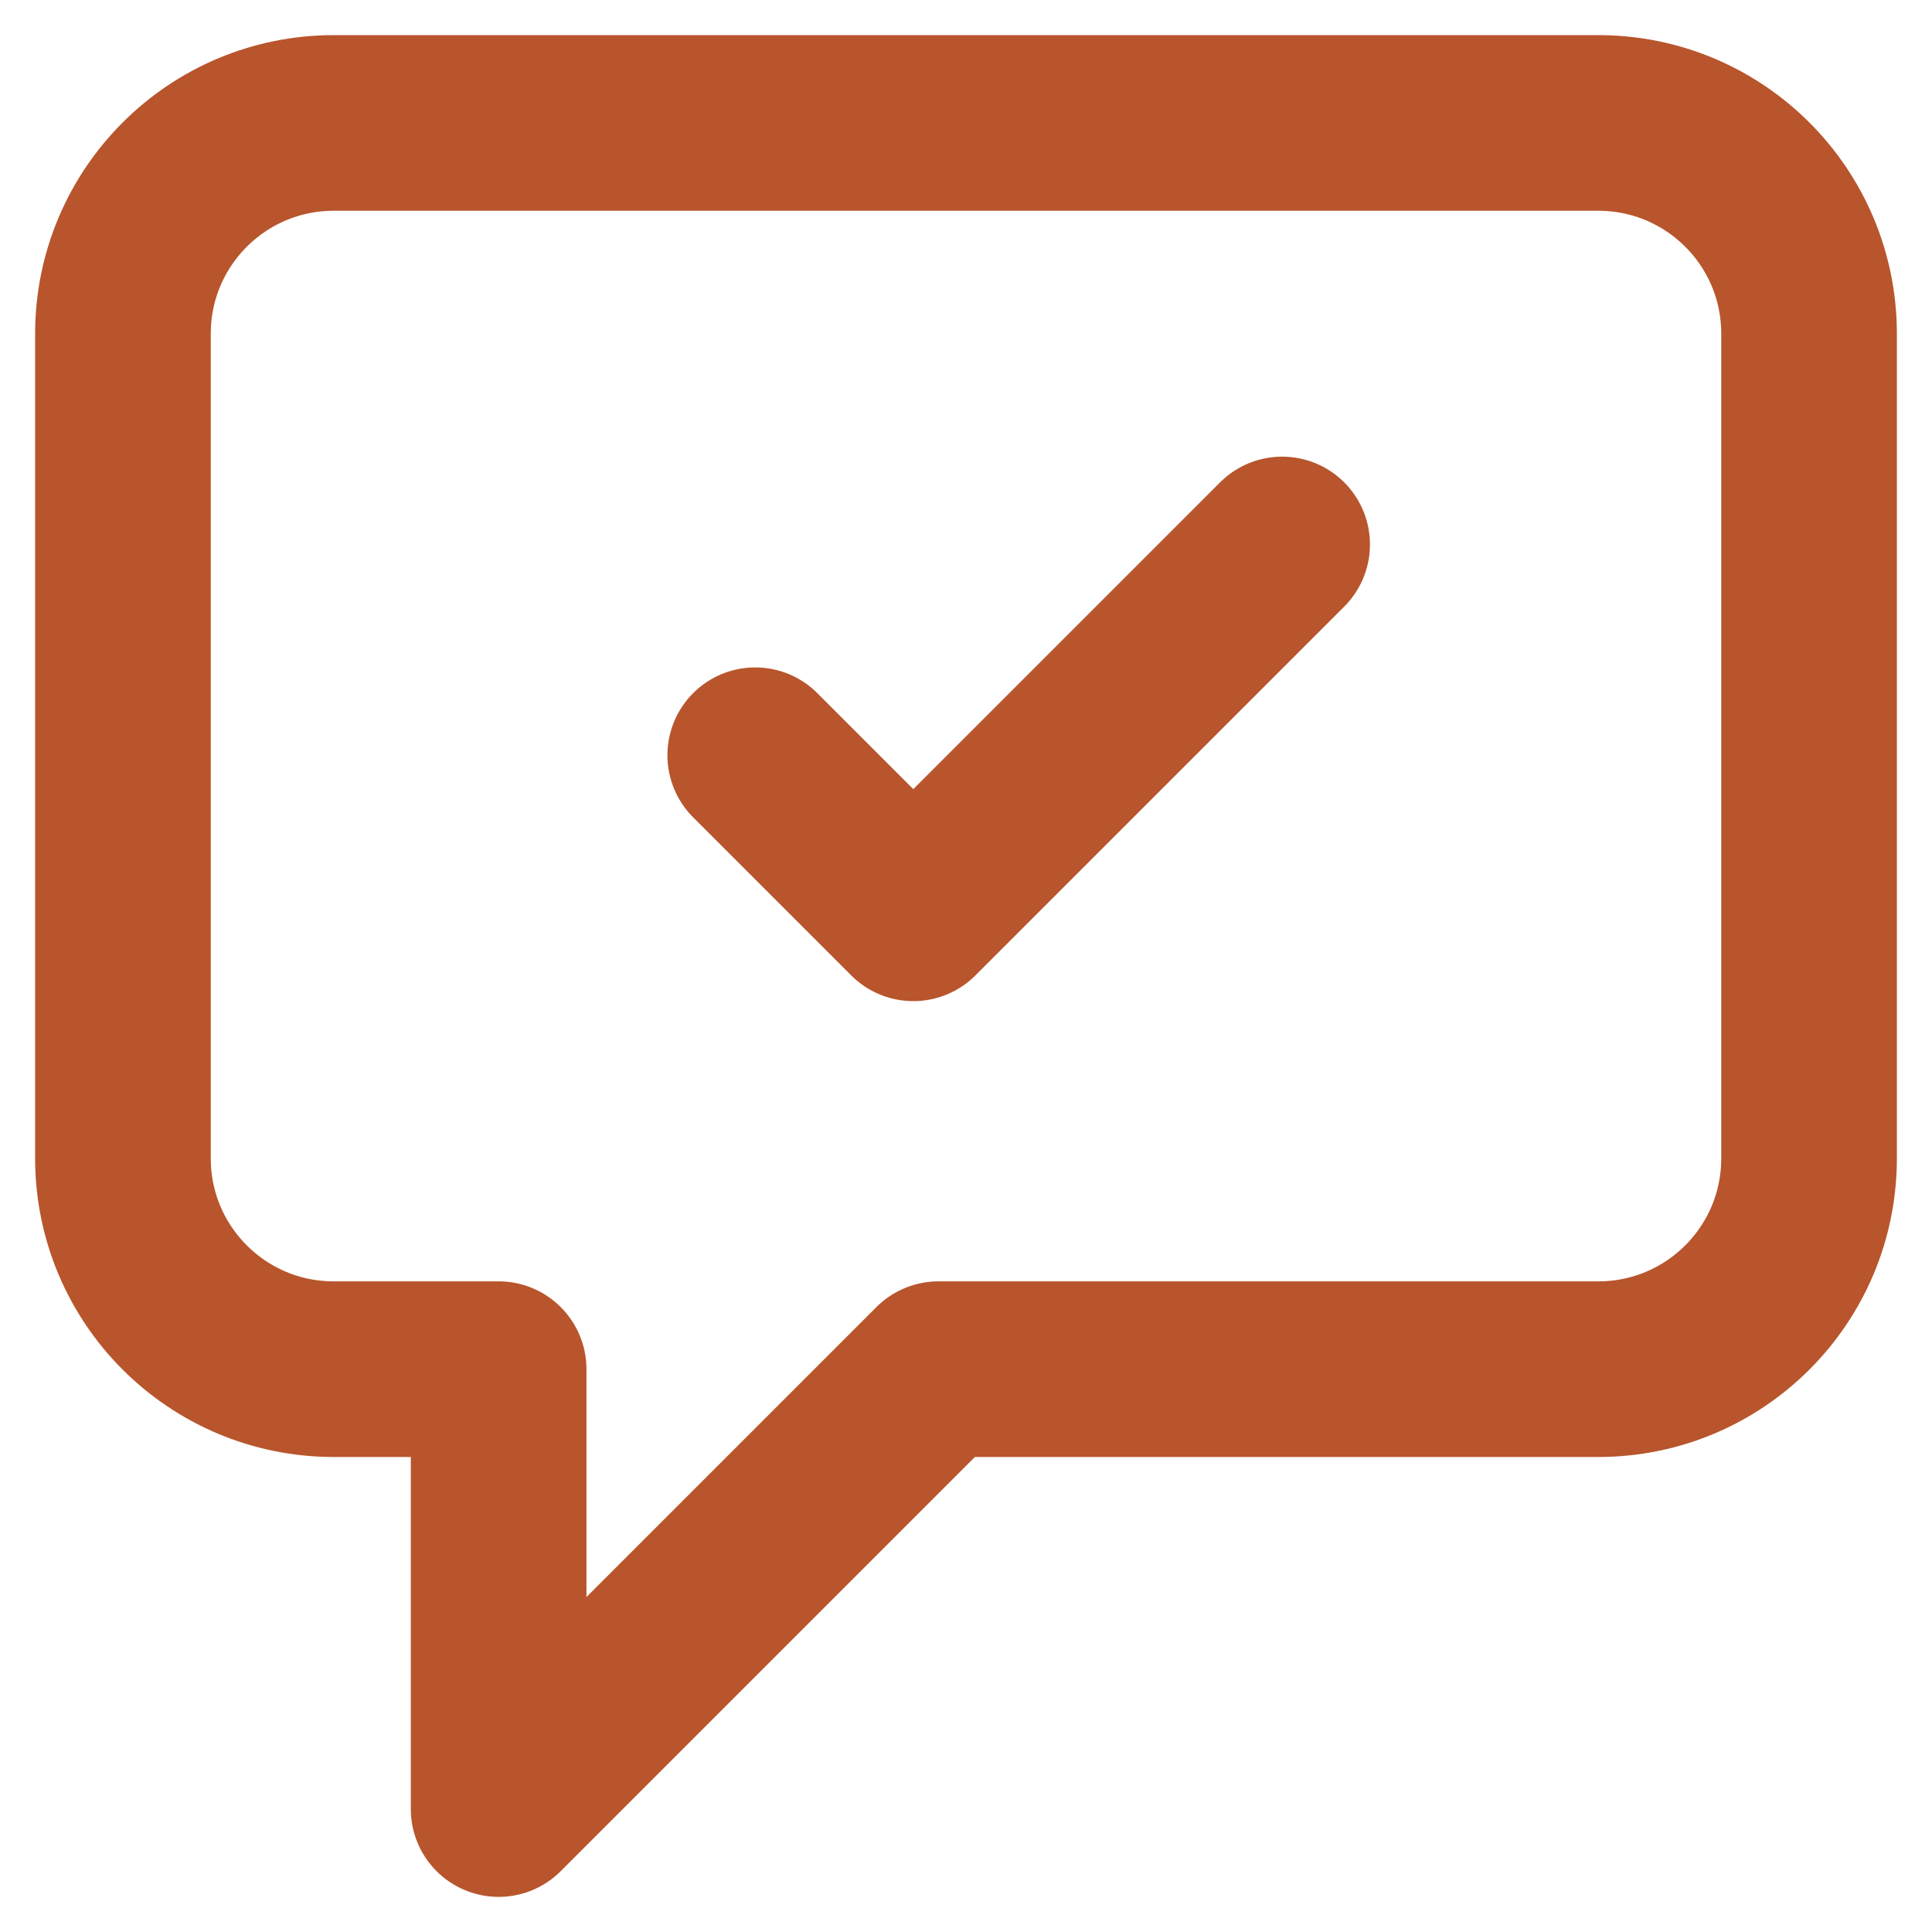 <svg width="22" height="22" viewBox="0 0 22 22" fill="none" xmlns="http://www.w3.org/2000/svg">
<path d="M8.6 8.6L10.4 10.4L14.6 6.2M10.687 15.591L5.678 20.6V15.591H3.8C2.475 15.591 1.4 14.517 1.4 13.191V3.8C1.4 2.474 2.475 1.4 3.8 1.4H18.2C19.526 1.4 20.6 2.474 20.6 3.8V13.191C20.6 14.517 19.526 15.591 18.2 15.591H10.687Z" stroke="#B8552C" stroke-width="2" stroke-linecap="round" stroke-linejoin="round"/>
</svg>
